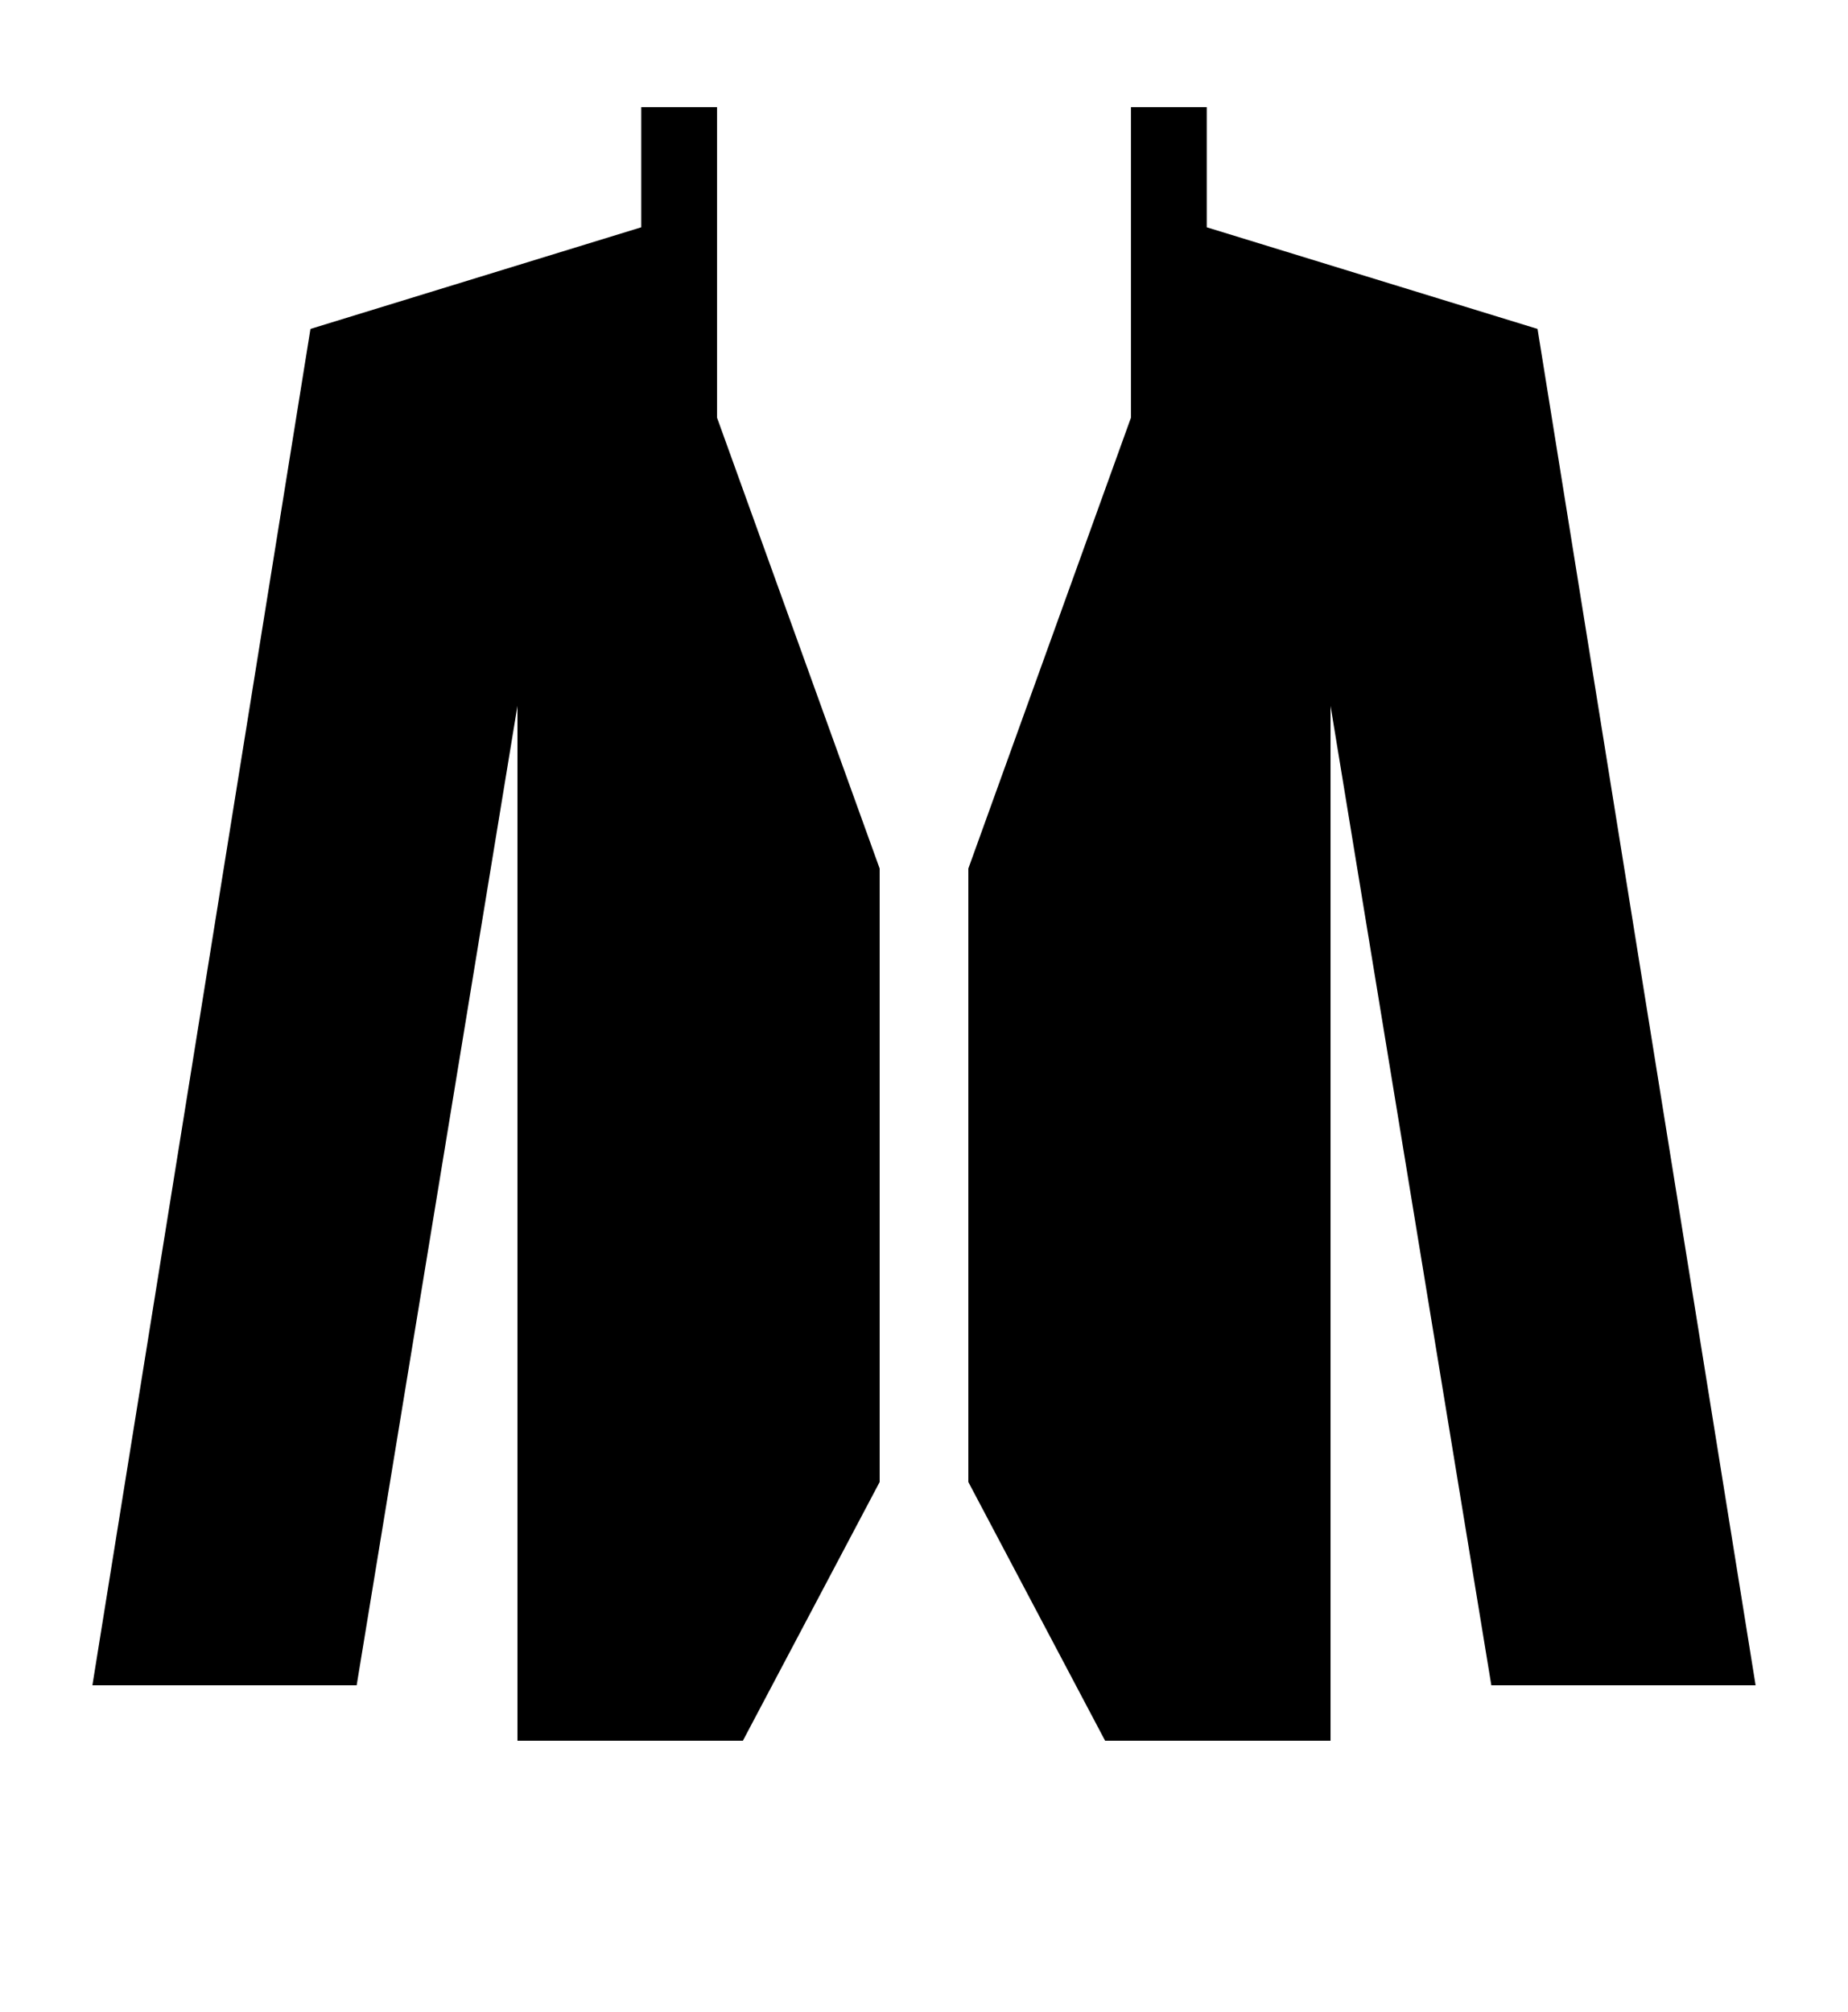 <?xml version="1.0" encoding="utf-8"?>
<!-- Generator: Adobe Illustrator 23.0.1, SVG Export Plug-In . SVG Version: 6.00 Build 0)  -->
<svg version="1.1" id="Calque_1" xmlns="http://www.w3.org/2000/svg" xmlns:xlink="http://www.w3.org/1999/xlink" x="0px" y="0px"
	 viewBox="0 0 100 108.9" style="enable-background:new 0 0 100 108.9;" xml:space="preserve">
<polygon points="59.8,94.2 52.4,80.2 52.4,47 61.2,22.6 61.2,5.8 65.3,5.8 65.3,12.3 83.2,17.8 95,91.2 80.7,91.2 72,38.2 72,94.2 
	"/>
<polygon points="40.2,94.2 47.6,80.2 47.6,47 38.8,22.6 38.8,5.8 34.7,5.8 34.7,12.3 16.8,17.8 5,91.2 19.3,91.2 28,38.2 28,94.2 
	"/>
</svg>
